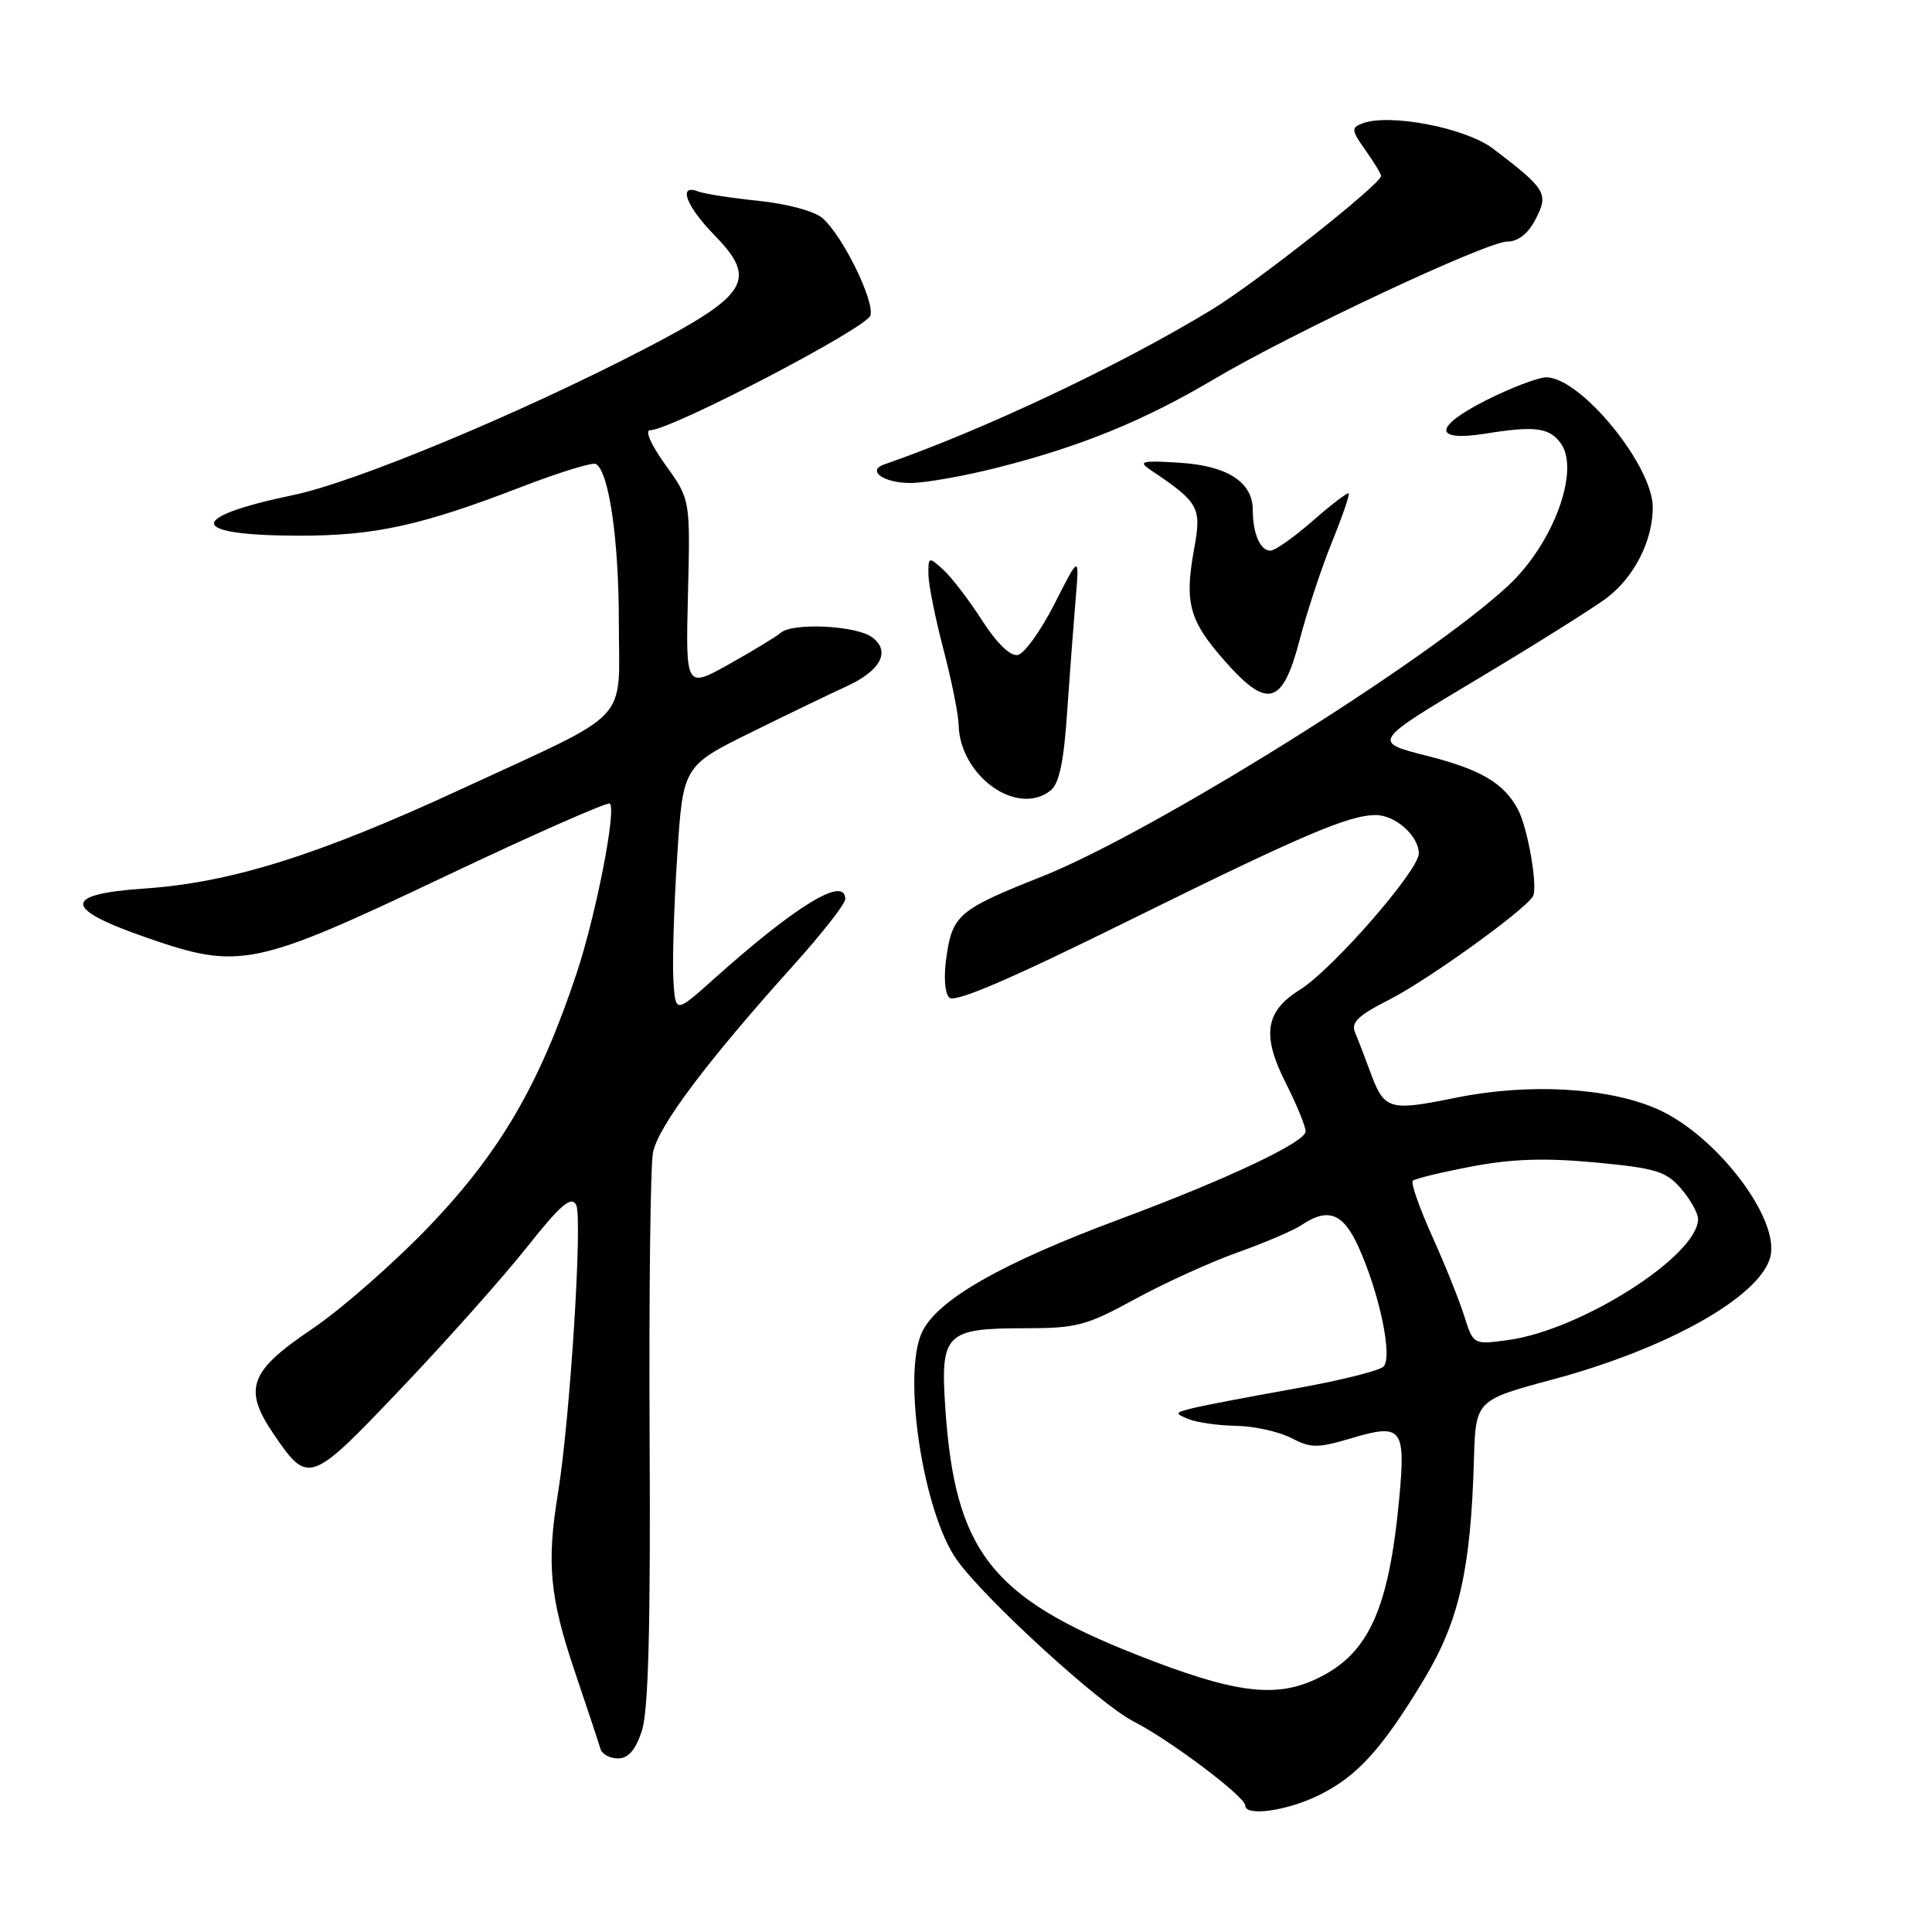 <?xml version="1.0" encoding="UTF-8" standalone="no"?>
<!DOCTYPE svg PUBLIC "-//W3C//DTD SVG 1.1//EN" "http://www.w3.org/Graphics/SVG/1.1/DTD/svg11.dtd" >
<svg xmlns="http://www.w3.org/2000/svg" xmlns:xlink="http://www.w3.org/1999/xlink" version="1.1" viewBox="0 0 256 256">
 <g >
 <path fill="currentColor"
d=" M 174.64 237.93 C 179.78 235.45 183.12 231.78 188.71 222.49 C 193.33 214.81 194.88 207.98 195.30 193.52 C 195.53 185.53 195.53 185.53 205.77 182.78 C 221.05 178.67 233.26 171.78 234.58 166.53 C 235.86 161.45 227.37 150.37 219.59 146.95 C 213.09 144.09 202.59 143.50 192.99 145.44 C 183.91 147.28 183.42 147.12 181.47 141.78 C 180.81 139.98 179.95 137.74 179.55 136.81 C 178.99 135.48 179.96 134.55 184.09 132.46 C 189.12 129.90 201.84 120.77 203.11 118.79 C 203.82 117.67 202.46 109.73 201.12 107.22 C 199.26 103.76 196.21 101.96 189.08 100.15 C 181.83 98.31 181.83 98.31 195.67 90.04 C 203.27 85.50 211.01 80.64 212.86 79.26 C 216.53 76.50 219.00 71.66 219.00 67.23 C 219.00 61.67 209.44 50.00 204.89 50.00 C 203.82 50.00 200.24 51.37 196.93 53.03 C 189.91 56.58 189.88 58.57 196.87 57.45 C 203.37 56.41 205.27 56.65 206.79 58.71 C 209.42 62.27 205.84 72.02 199.84 77.61 C 189.09 87.62 152.54 110.41 138.00 116.17 C 127.17 120.46 126.24 121.23 125.44 126.56 C 125.02 129.34 125.16 131.56 125.79 132.19 C 126.51 132.91 133.79 129.79 149.38 122.08 C 172.48 110.67 178.71 108.00 182.30 108.00 C 184.89 108.00 188.00 110.77 188.00 113.09 C 188.00 115.34 176.56 128.46 172.25 131.14 C 167.64 134.01 167.16 137.16 170.36 143.48 C 171.81 146.35 173.00 149.25 173.00 149.91 C 173.00 151.34 162.62 156.24 148.50 161.50 C 132.63 167.40 124.10 172.28 122.14 176.59 C 119.55 182.28 122.35 200.47 126.79 206.70 C 130.45 211.85 145.73 225.82 150.15 228.07 C 155.01 230.55 165.00 238.06 165.00 239.24 C 165.00 240.71 170.41 239.98 174.64 237.93 Z  M 85.05 229.35 C 85.91 226.73 86.21 215.79 86.08 190.87 C 85.98 171.72 86.18 154.57 86.52 152.74 C 87.17 149.30 93.60 140.72 105.25 127.78 C 108.96 123.65 112.00 119.76 112.00 119.14 C 112.00 115.99 105.50 119.95 94.50 129.80 C 89.50 134.27 89.50 134.27 89.23 129.89 C 89.08 127.47 89.30 120.10 89.73 113.50 C 90.50 101.50 90.50 101.50 99.61 97.00 C 104.62 94.53 110.22 91.83 112.05 91.00 C 116.69 88.91 118.08 86.31 115.56 84.44 C 113.46 82.88 105.00 82.47 103.45 83.85 C 102.93 84.32 99.88 86.17 96.67 87.97 C 90.85 91.23 90.85 91.23 91.16 78.71 C 91.47 66.18 91.47 66.18 88.17 61.59 C 86.24 58.90 85.41 57.00 86.16 57.00 C 88.89 57.00 114.90 43.45 115.34 41.79 C 115.87 39.79 111.64 31.21 108.98 28.90 C 107.94 27.99 104.30 27.00 100.58 26.62 C 96.98 26.25 93.34 25.69 92.51 25.37 C 89.78 24.32 90.91 27.32 94.70 31.20 C 100.41 37.05 99.15 39.10 85.48 46.20 C 69.07 54.73 47.10 63.88 38.93 65.58 C 24.61 68.57 24.88 70.96 39.54 70.98 C 49.64 71.00 55.79 69.65 69.11 64.51 C 74.11 62.58 78.55 61.22 78.97 61.48 C 80.70 62.55 82.00 71.52 82.00 82.42 C 82.00 96.14 84.07 93.94 61.08 104.58 C 42.24 113.30 30.58 116.96 19.20 117.73 C 8.21 118.47 8.29 120.39 19.50 124.27 C 31.75 128.52 33.70 128.12 58.91 116.15 C 70.69 110.56 80.54 106.21 80.81 106.48 C 81.69 107.36 78.97 121.23 76.41 128.95 C 71.56 143.54 66.36 152.52 57.10 162.25 C 52.38 167.21 45.26 173.46 41.26 176.16 C 33.03 181.71 32.19 184.04 36.25 190.01 C 40.85 196.76 41.07 196.68 53.13 184.00 C 59.15 177.68 66.64 169.26 69.78 165.31 C 74.25 159.66 75.67 158.44 76.34 159.64 C 77.23 161.23 75.53 188.14 73.92 197.95 C 72.42 207.10 72.85 211.64 76.10 221.30 C 77.81 226.36 79.37 231.06 79.57 231.75 C 79.77 232.44 80.82 233.00 81.89 233.00 C 83.25 233.00 84.21 231.89 85.05 229.35 Z  M 139.20 104.75 C 140.34 103.85 140.96 100.96 141.39 94.50 C 141.73 89.55 142.24 82.80 142.52 79.50 C 143.03 73.50 143.03 73.50 139.74 79.99 C 137.93 83.56 135.73 86.62 134.86 86.79 C 133.87 86.98 132.08 85.24 130.12 82.19 C 128.39 79.50 126.08 76.48 124.99 75.49 C 123.06 73.74 123.00 73.76 123.02 76.10 C 123.03 77.42 123.92 81.88 125.00 86.00 C 126.08 90.12 126.99 94.62 127.02 96.00 C 127.16 102.80 134.76 108.26 139.20 104.75 Z  M 172.22 84.75 C 173.19 81.04 175.11 75.23 176.49 71.83 C 177.87 68.44 178.87 65.53 178.71 65.37 C 178.55 65.22 176.41 66.85 173.96 69.00 C 171.51 71.15 168.99 72.93 168.36 72.96 C 167.00 73.01 166.00 70.72 166.00 67.57 C 166.00 63.87 162.62 61.70 156.23 61.31 C 151.33 61.00 150.77 61.13 152.39 62.23 C 158.91 66.61 159.24 67.20 158.22 72.77 C 156.93 79.89 157.57 82.23 162.25 87.54 C 167.96 94.03 169.94 93.48 172.22 84.75 Z  M 132.33 61.92 C 143.24 59.15 151.63 55.72 160.85 50.25 C 171.23 44.10 196.98 32.02 199.72 32.01 C 201.18 32.00 202.48 30.97 203.49 29.02 C 205.23 25.65 204.88 25.06 197.87 19.72 C 194.23 16.94 184.10 14.98 180.50 16.36 C 179.02 16.93 179.07 17.29 180.93 19.90 C 182.07 21.50 183.00 23.04 183.00 23.31 C 183.00 24.38 166.40 37.49 160.53 41.05 C 148.38 48.44 130.27 56.99 117.19 61.53 C 114.78 62.36 117.07 64.00 120.64 64.00 C 122.58 64.00 127.84 63.07 132.33 61.92 Z  M 150.53 219.23 C 131.31 211.64 126.53 205.47 125.26 186.59 C 124.59 176.68 125.27 176.00 135.86 176.00 C 142.65 176.00 143.98 175.65 150.41 172.13 C 154.31 170.00 160.43 167.22 164.00 165.95 C 167.57 164.68 171.39 163.05 172.47 162.32 C 175.99 159.96 177.98 160.73 180.02 165.25 C 182.81 171.43 184.56 179.84 183.32 181.08 C 182.76 181.64 177.40 182.97 171.40 184.03 C 165.41 185.10 159.38 186.25 158.00 186.60 C 155.65 187.19 155.62 187.28 157.50 188.04 C 158.60 188.49 161.43 188.89 163.80 188.93 C 166.16 188.97 169.43 189.69 171.07 190.53 C 173.73 191.91 174.56 191.91 179.21 190.53 C 185.75 188.59 186.27 189.25 185.41 198.50 C 184.03 213.30 181.34 219.19 174.48 222.44 C 168.93 225.08 163.48 224.34 150.53 219.23 Z  M 194.01 174.35 C 193.34 172.23 191.42 167.46 189.74 163.74 C 188.07 160.02 186.92 156.75 187.20 156.46 C 187.48 156.18 190.99 155.33 194.99 154.57 C 200.34 153.55 204.69 153.41 211.38 154.03 C 219.42 154.79 220.77 155.20 222.75 157.50 C 223.99 158.94 225.00 160.75 225.00 161.52 C 225.00 166.37 209.55 176.22 199.86 177.56 C 195.22 178.19 195.22 178.19 194.01 174.35 Z "/>
</g>
</svg>